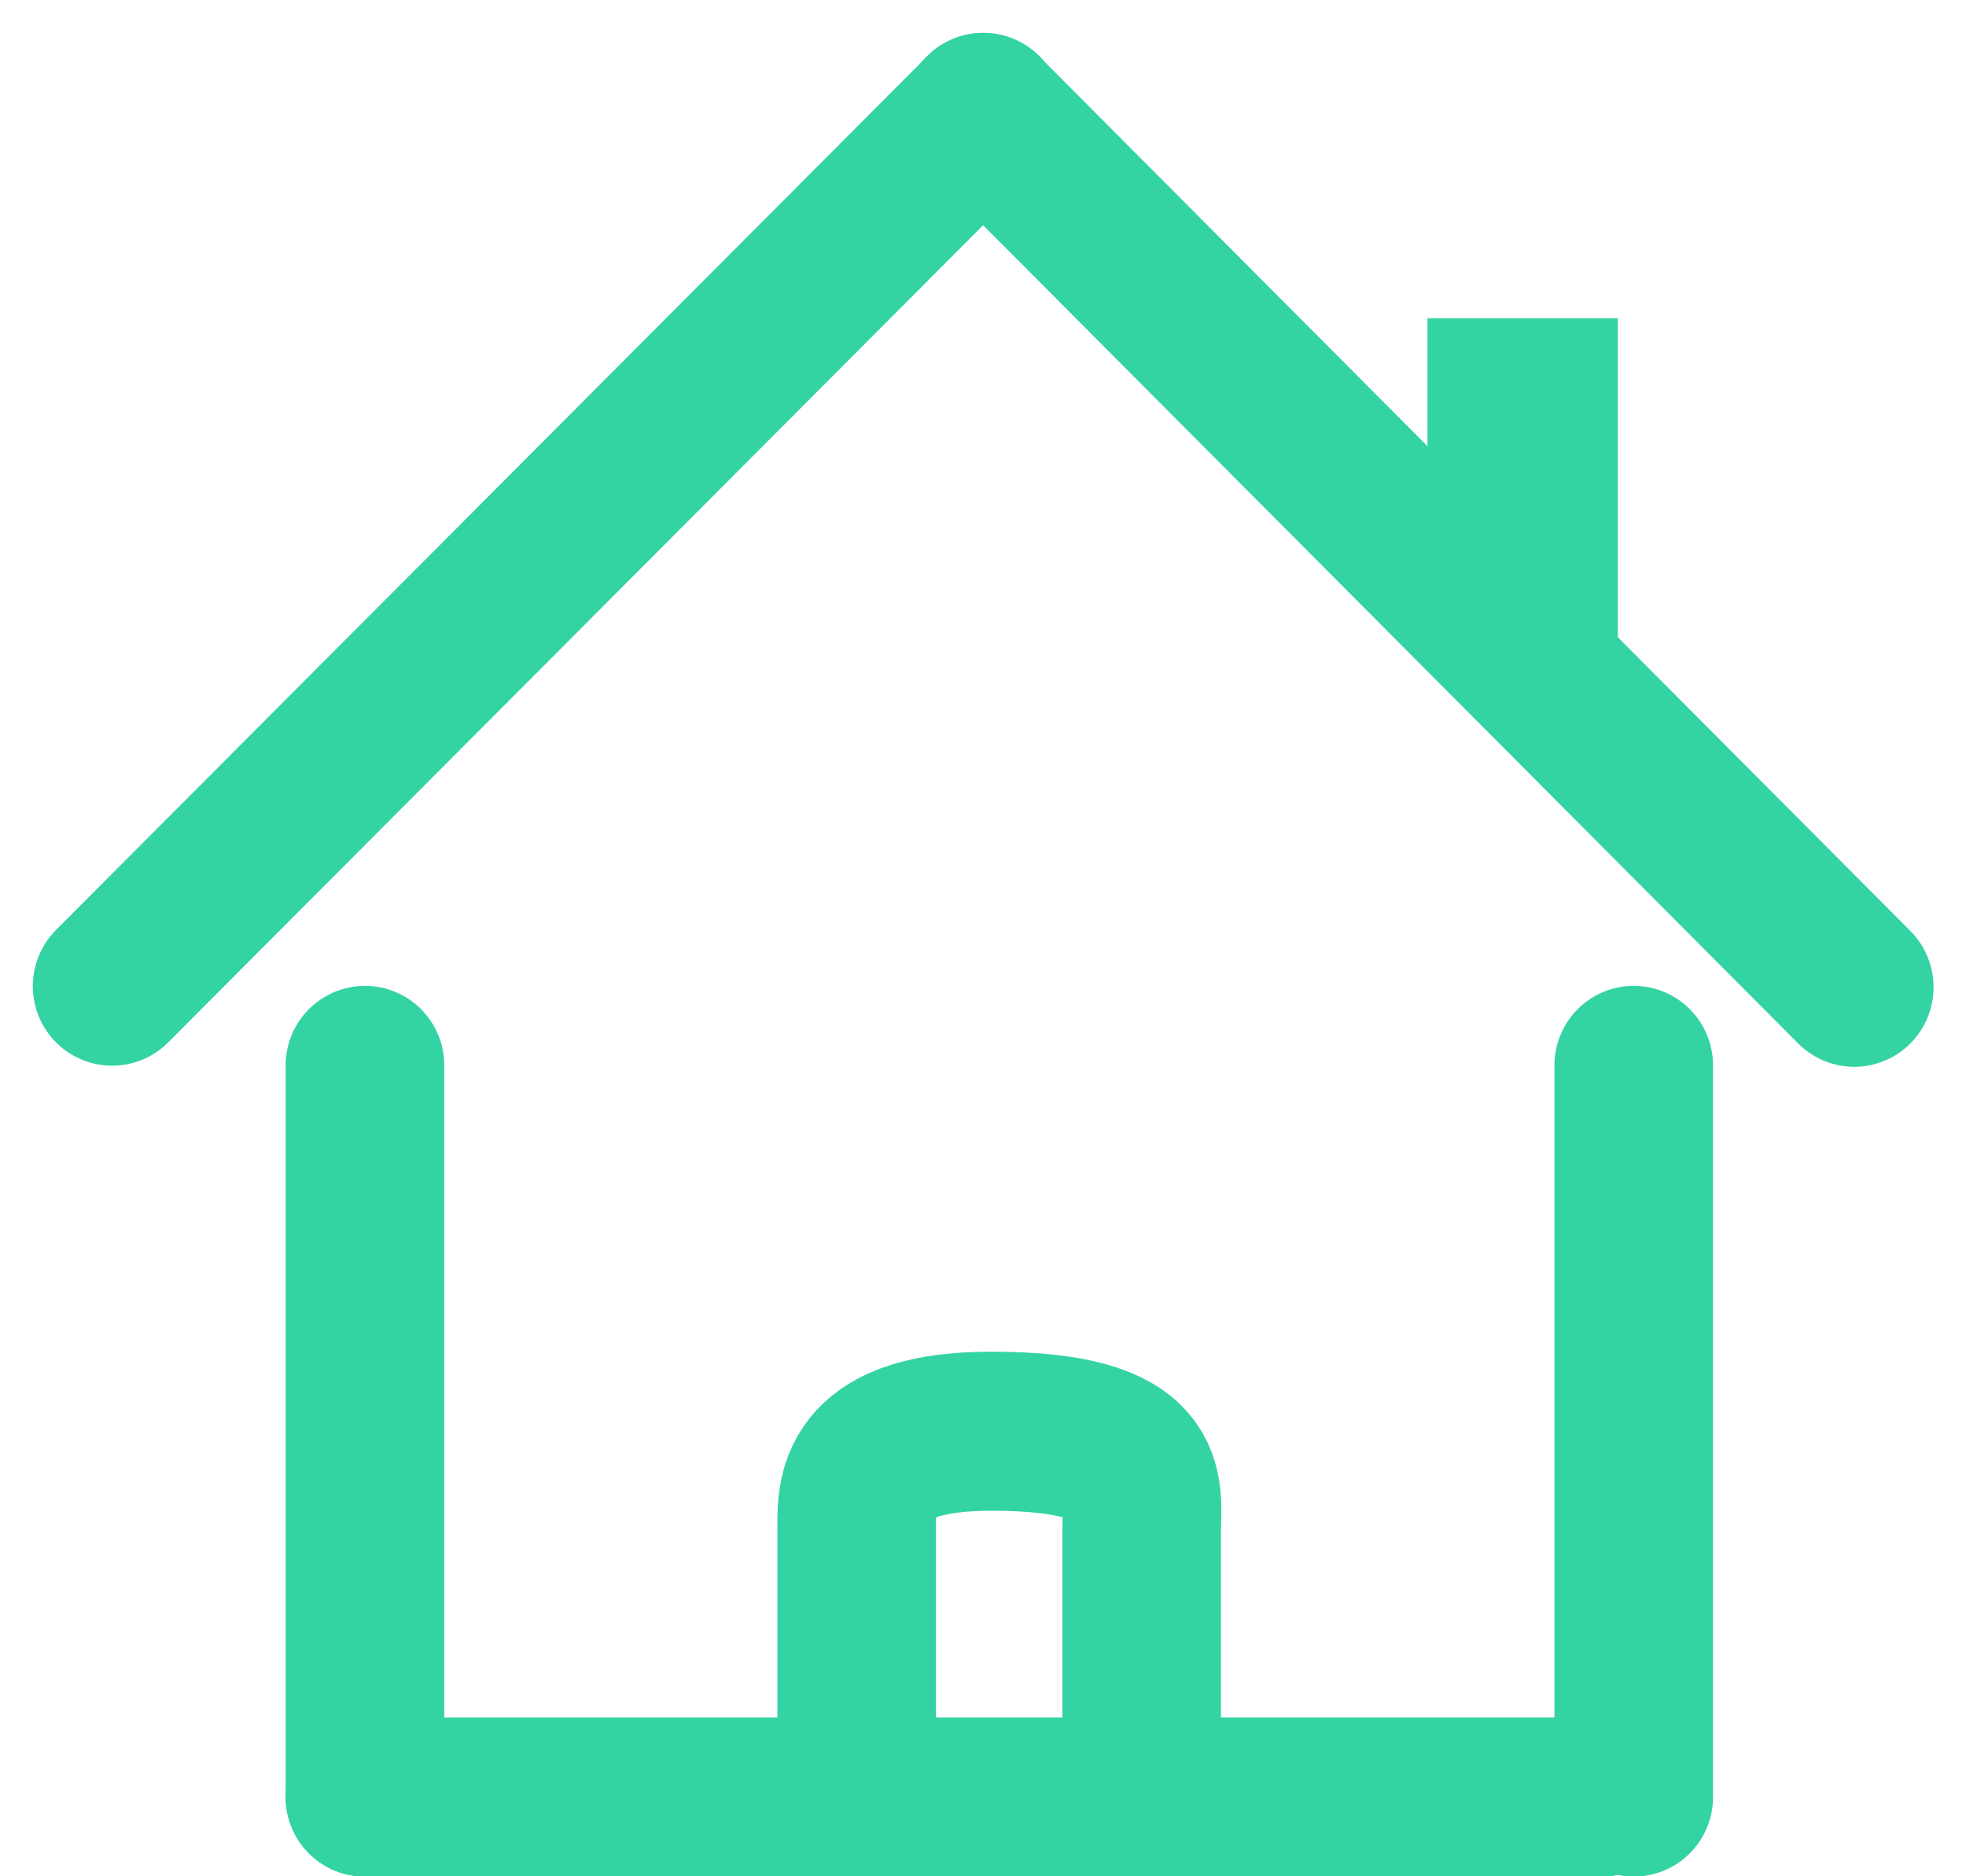 <?xml version="1.0" encoding="UTF-8"?>
<svg xmlns="http://www.w3.org/2000/svg" xmlns:xlink="http://www.w3.org/1999/xlink" width="22px" height="21px" viewBox="0 0 22 21" version="1.1">
<g id="surface1">
<path style="fill:none;stroke-width:5;stroke-linecap:round;stroke-linejoin:miter;stroke:rgb(20.392%,82.745%,63.922%);stroke-opacity:1;stroke-miterlimit:4;" d="M 31 3.534 L 3.534 31.004 " transform="matrix(0.355,0,0,0.356,0,0)"/>
<path style="fill:none;stroke-width:6;stroke-linecap:square;stroke-linejoin:miter;stroke:rgb(20.392%,82.745%,63.922%);stroke-opacity:1;stroke-miterlimit:4;" d="M 47.997 13.005 L 47.997 17.999 " transform="matrix(0.355,0,0,0.356,0,0)"/>
<path style="fill:none;stroke-width:5;stroke-linecap:round;stroke-linejoin:miter;stroke:rgb(20.392%,82.745%,63.922%);stroke-opacity:1;stroke-miterlimit:4;" d="M 11.504 33.495 L 11.504 56.498 " transform="matrix(0.355,0,0,0.356,0,0)"/>
<path style="fill:none;stroke-width:5;stroke-linecap:round;stroke-linejoin:miter;stroke:rgb(20.392%,82.745%,63.922%);stroke-opacity:1;stroke-miterlimit:4;" d="M 50.496 56.498 L 11.504 56.498 " transform="matrix(0.355,0,0,0.356,0,0)"/>
<path style="fill:none;stroke-width:5;stroke-linecap:round;stroke-linejoin:miter;stroke:rgb(20.392%,82.745%,63.922%);stroke-opacity:1;stroke-miterlimit:4;" d="M 51.498 33.495 L 51.498 56.498 " transform="matrix(0.355,0,0,0.356,0,0)"/>
<path style="fill:none;stroke-width:5;stroke-linecap:round;stroke-linejoin:miter;stroke:rgb(20.392%,82.745%,63.922%);stroke-opacity:1;stroke-miterlimit:4;" d="M 2.499 -2.499 L 41.344 -2.501 " transform="matrix(0.251,0.252,0.251,-0.252,11,0)"/>
<path style="fill:none;stroke-width:5;stroke-linecap:round;stroke-linejoin:miter;stroke:rgb(20.392%,82.745%,63.922%);stroke-opacity:1;stroke-miterlimit:4;" d="M 27.004 56.004 L 27.004 47.916 C 27.004 46.796 27.092 44.996 31.253 44.996 C 36.46 44.996 35.987 46.796 35.987 48.146 C 35.987 49.935 35.987 54.204 35.987 55.773 " transform="matrix(0.355,0,0,0.356,0,0)"/>
</g>
</svg>
